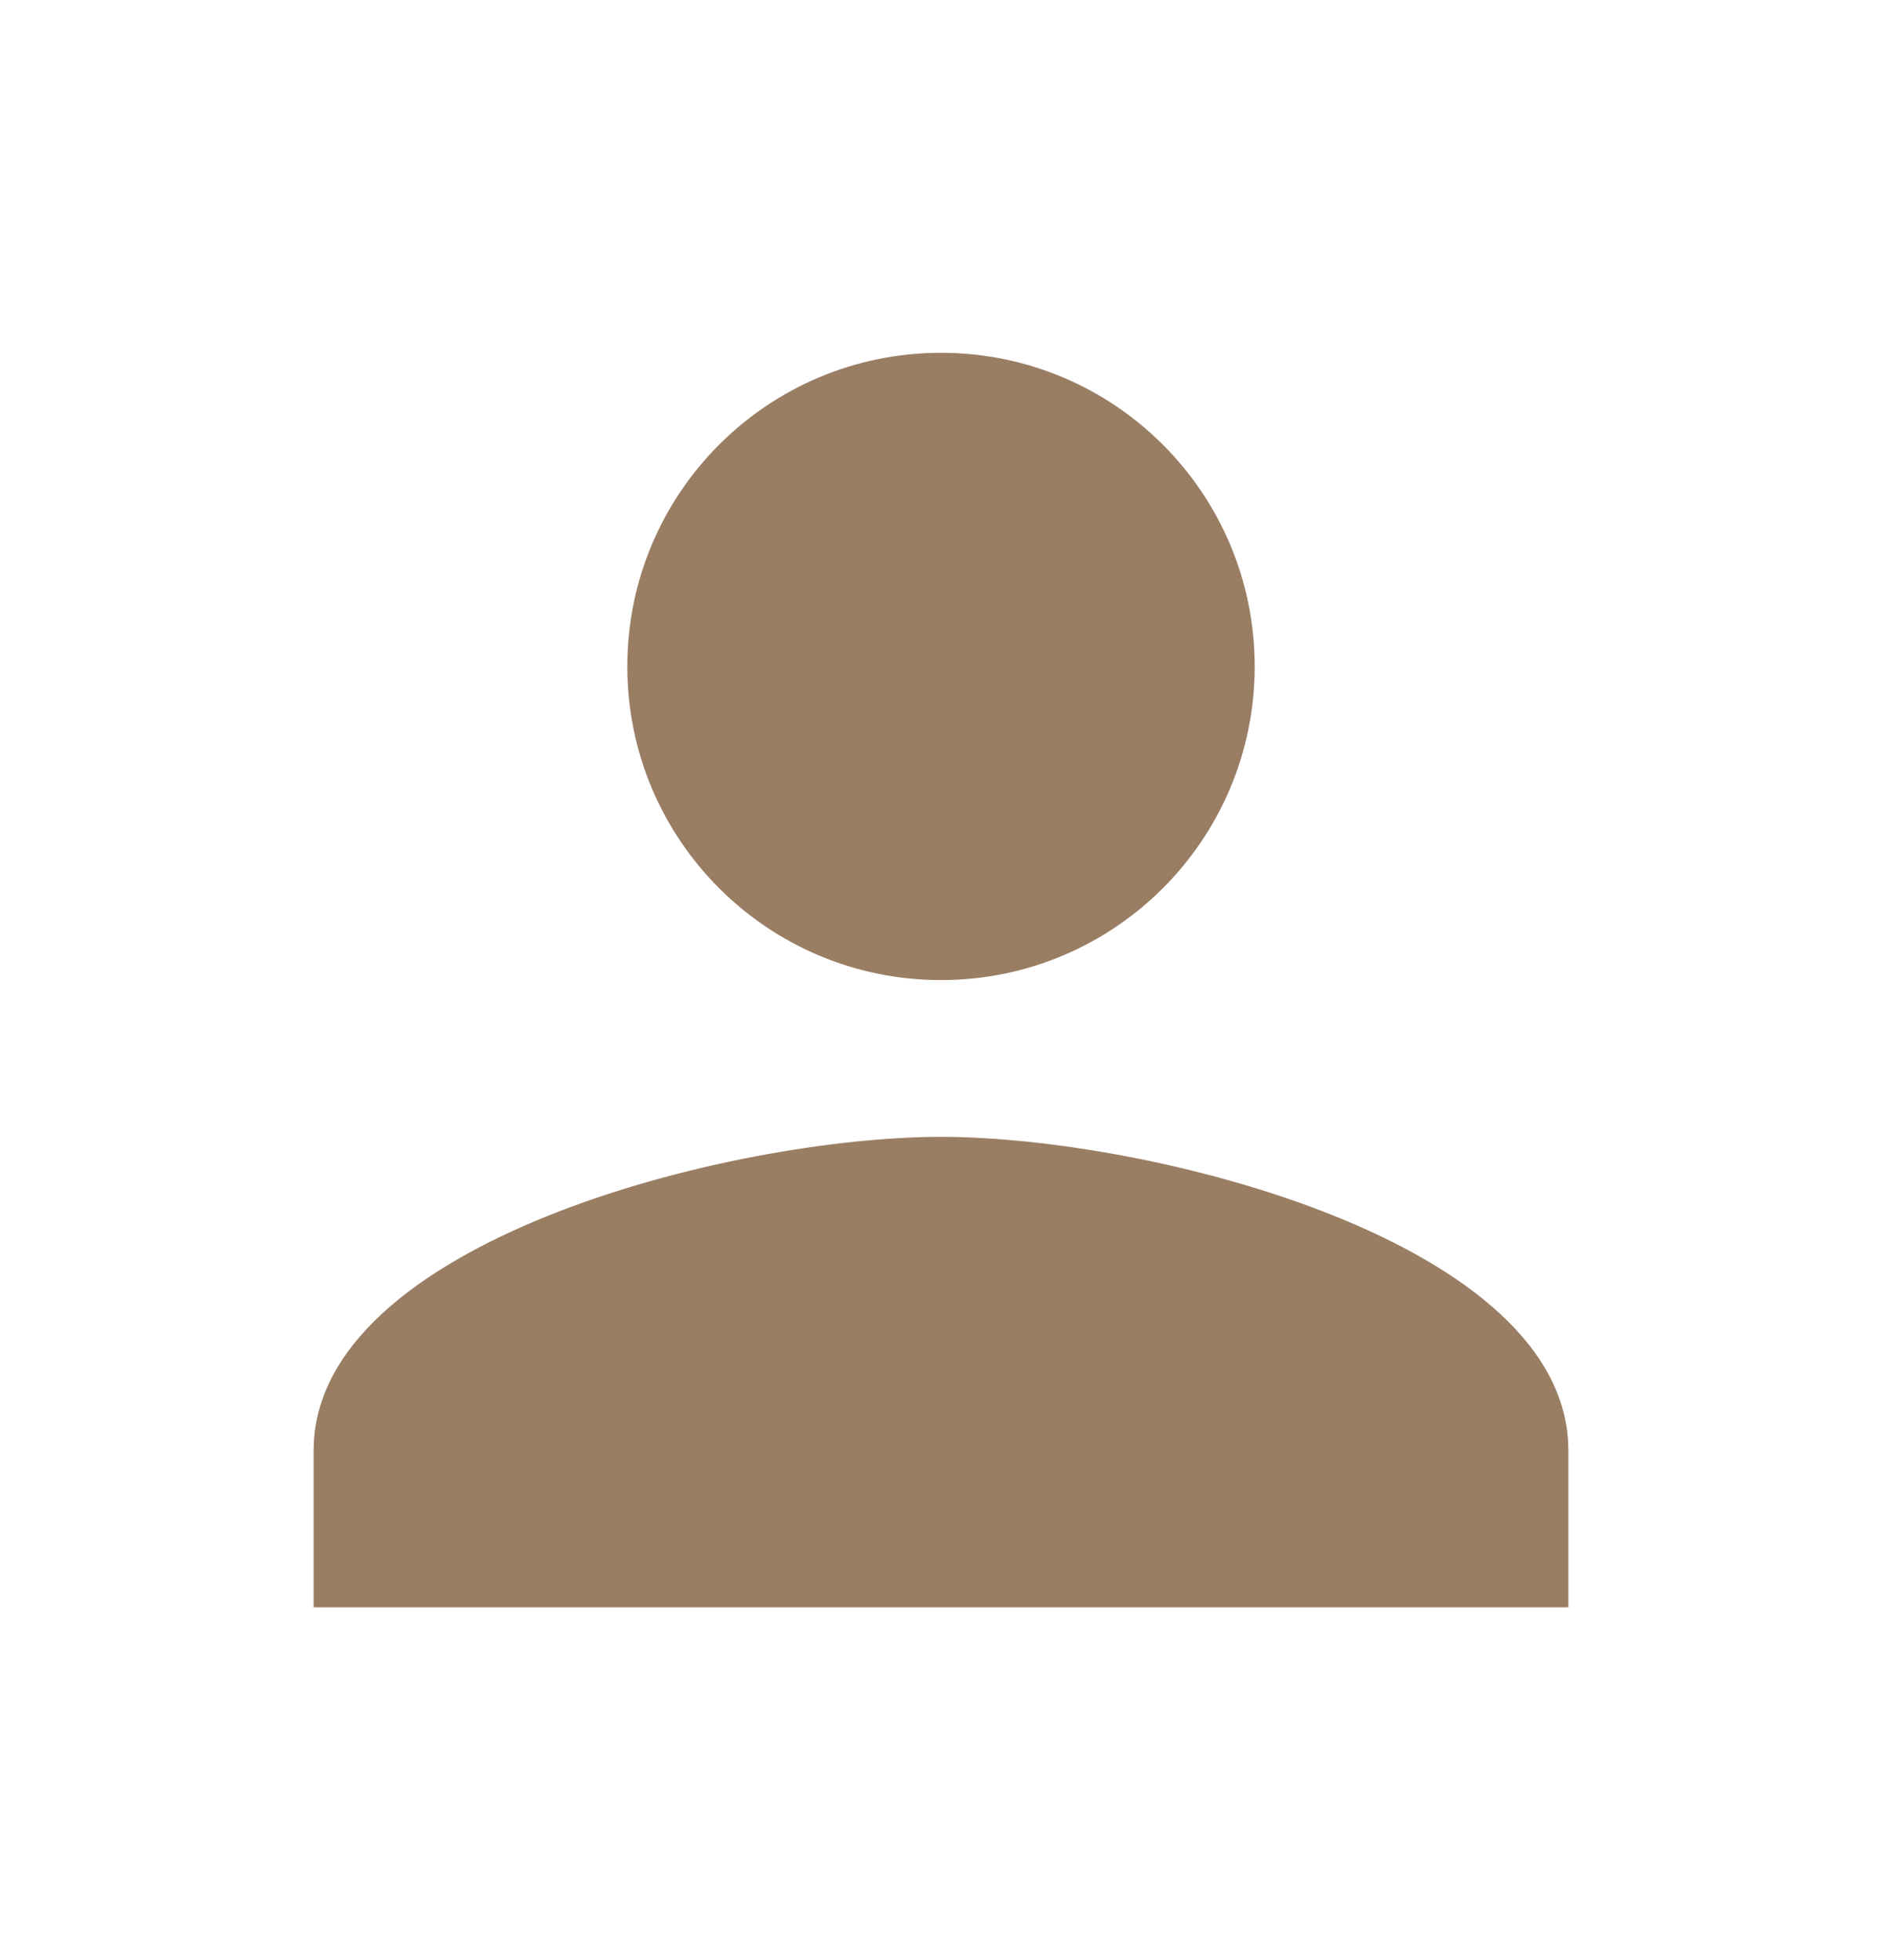 <svg width="24" height="25" viewBox="0 0 24 25" fill="none" xmlns="http://www.w3.org/2000/svg">
<g id="ic_Person" clip-path="url(#clip0_2451_863)">
<g id="Vector">
<path d="M12 12.5C14.21 12.5 16 10.71 16 8.5C16 6.29 14.21 4.5 12 4.5C9.79 4.5 8 6.29 8 8.5C8 10.71 9.79 12.5 12 12.5ZM12 14.5C9.33 14.5 4 15.84 4 18.5V20.5H20V18.5C20 15.84 14.67 14.5 12 14.5Z" fill="#BF9D7D"/>
<path d="M12 12.5C14.21 12.5 16 10.71 16 8.5C16 6.29 14.21 4.5 12 4.5C9.79 4.5 8 6.29 8 8.5C8 10.71 9.79 12.5 12 12.5ZM12 14.5C9.33 14.5 4 15.84 4 18.5V20.5H20V18.5C20 15.84 14.67 14.5 12 14.5Z" fill="black" fill-opacity="0.2"/>
</g>
</g>
<defs>
<clipPath id="clip0_2451_863">
<rect width="24" height="24" fill="white" transform="translate(0 0.5)"/>
</clipPath>
</defs>
</svg>

